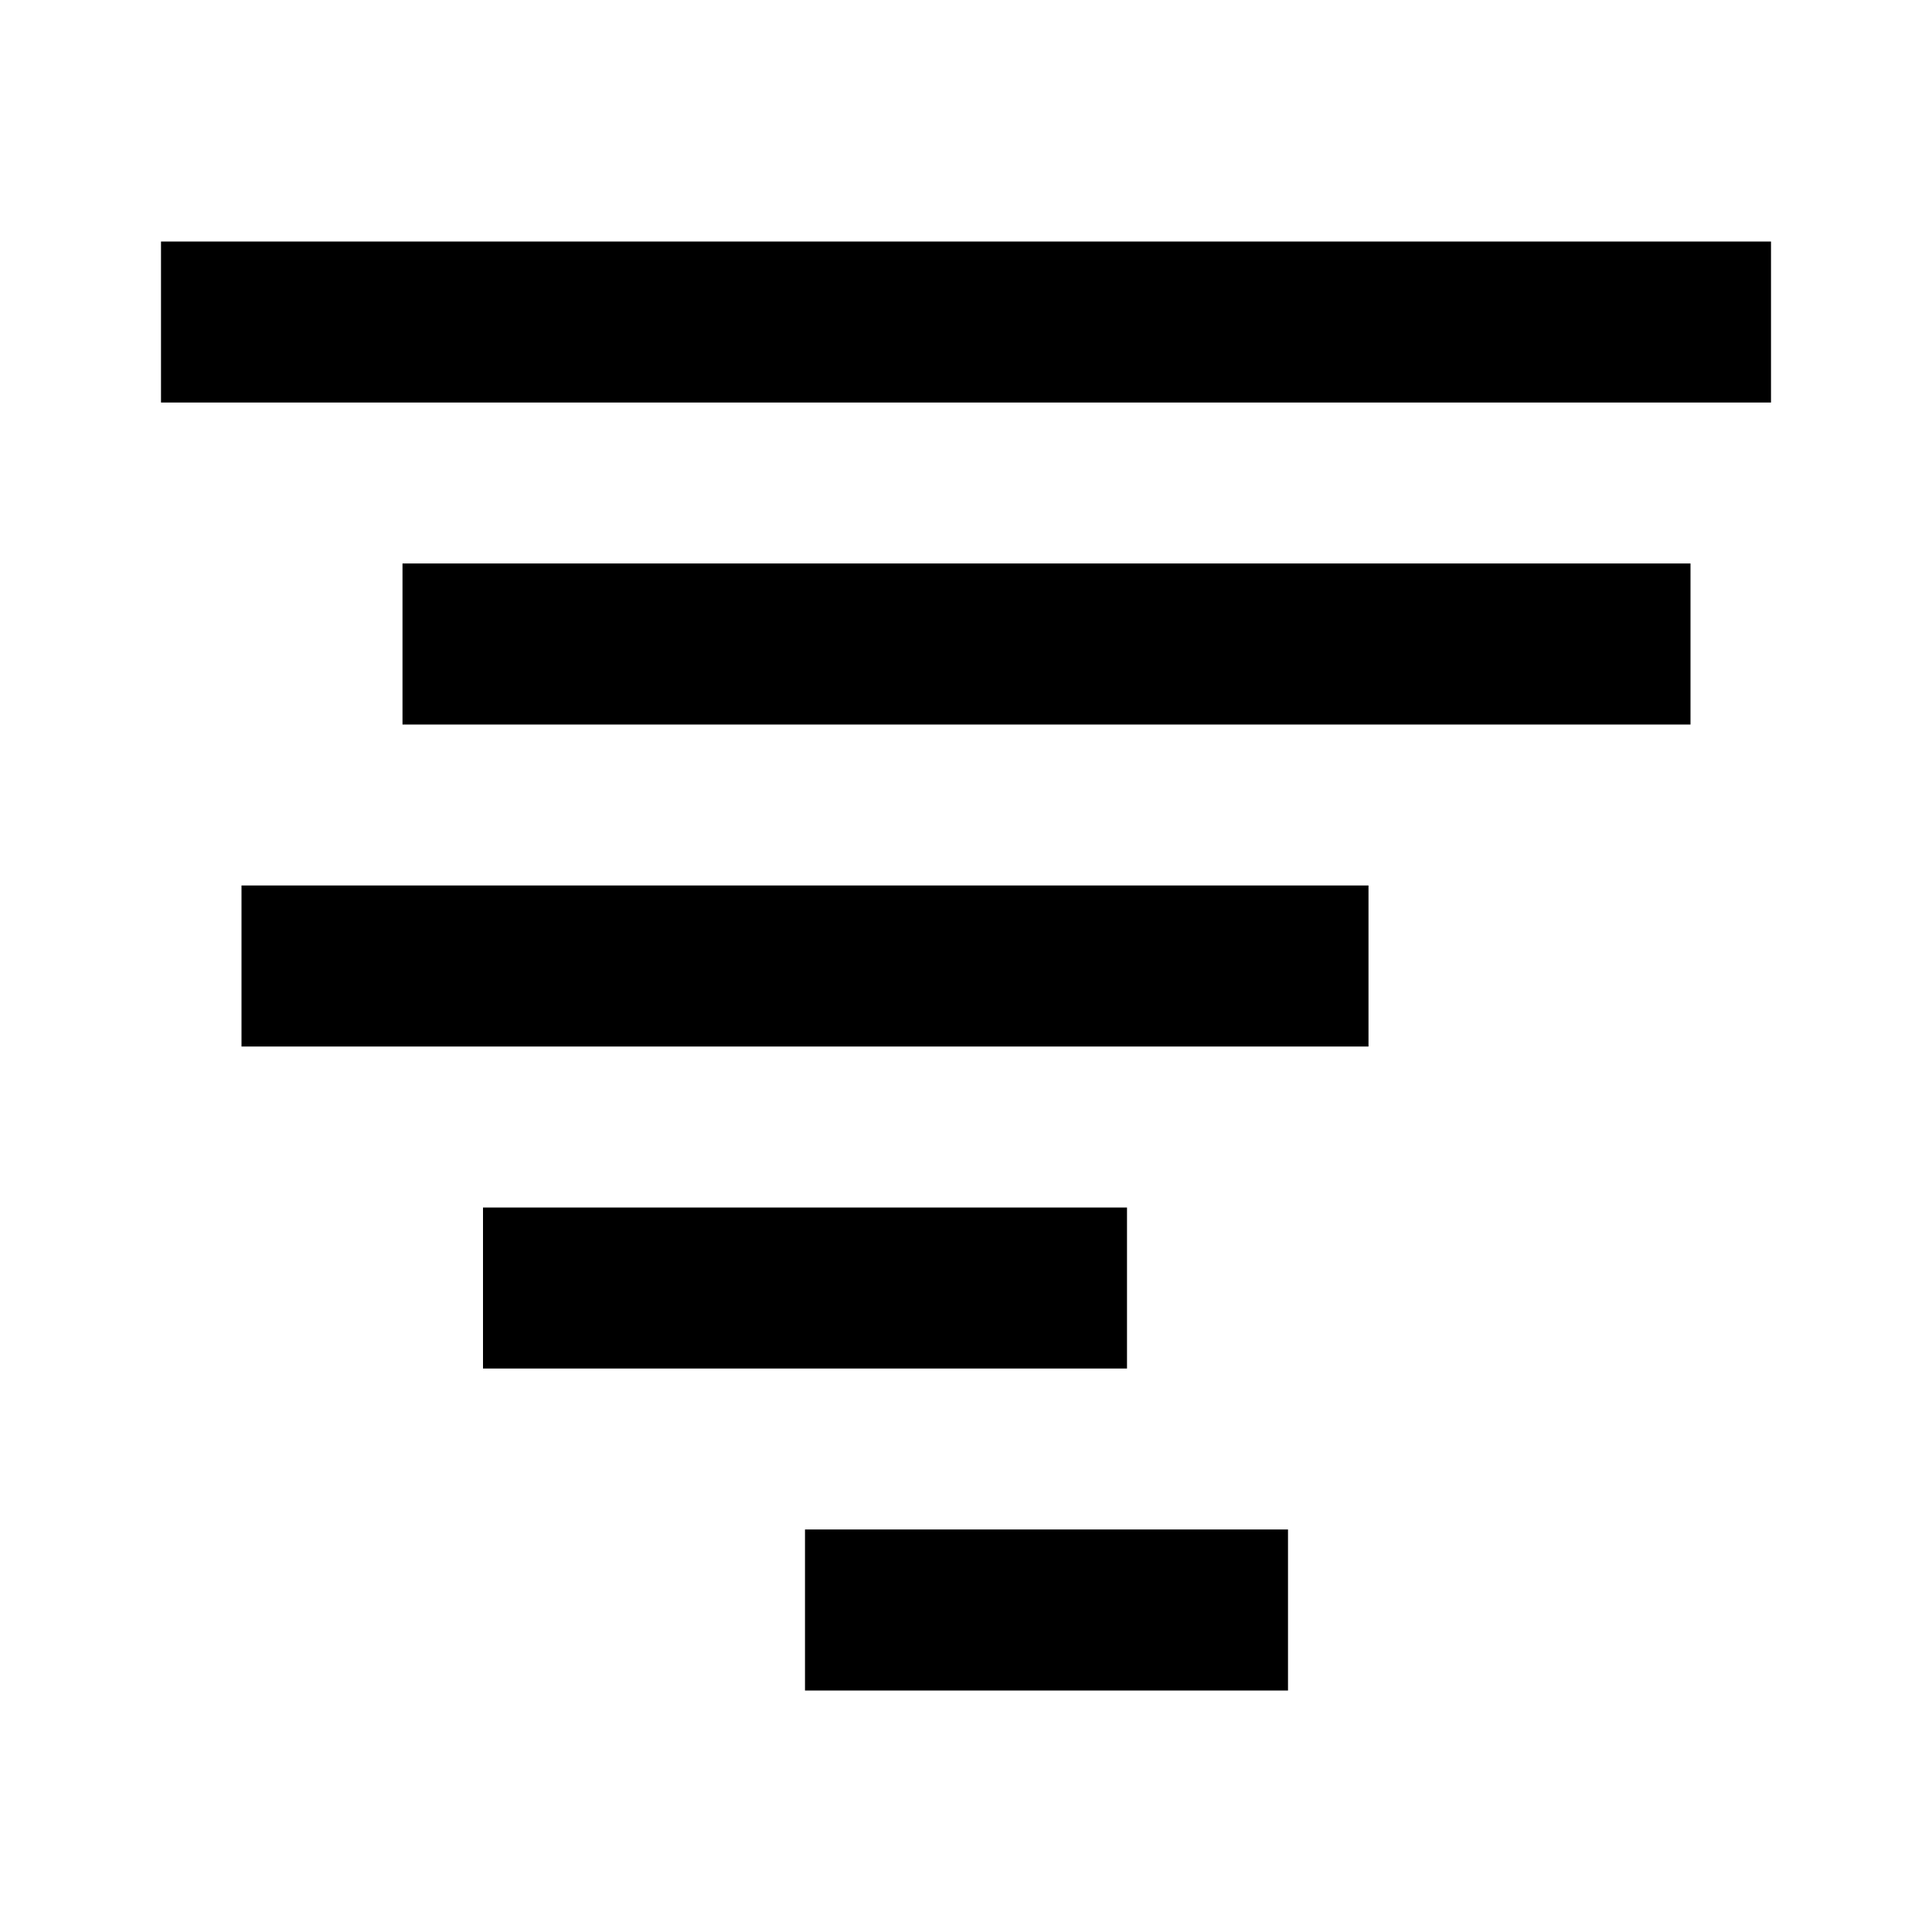   <svg width="24" height="24" viewBox="0 0 24 24" stroke-width="2" stroke="currentColor" fill="none" stroke-linecap="round" stroke-linejoin="round" class="icon icon-tabler icon-tabler-tornado" version="1.1" id="svg144" sodipodi:docname="restdoc-new.svg" inkscape:version="1.2 (dc2aeda, 2022-05-15)" xmlns:inkscape="http://www.inkscape.org/namespaces/inkscape" xmlns:sodipodi="http://sodipodi.sourceforge.net/DTD/sodipodi-0.dtd" xmlns="http://www.w3.org/2000/svg" xmlns:svg="http://www.w3.org/2000/svg">
    <defs id="defs148" />
    <sodipodi:namedview id="namedview146" pagecolor="#ffffff" bordercolor="#000000" borderopacity="0.25" inkscape:showpageshadow="2" inkscape:pageopacity="0.0" inkscape:pagecheckerboard="0" inkscape:deskcolor="#d1d1d1" showgrid="false" inkscape:zoom="33.75" inkscape:cx="10.237037" inkscape:cy="12" inkscape:window-width="1394" inkscape:window-height="962" inkscape:window-x="406" inkscape:window-y="123" inkscape:window-maximized="0" inkscape:current-layer="svg144" />
    <path stroke="none" d="M0 0h24v24H0z" fill="none" id="path132" />
    <line x1="21" y1="4" x2="3" y2="4" id="line134" style="stroke-linecap:square" />
    <line x1="13" y1="16" x2="7" y2="16" id="line136" style="stroke-linecap:square" />
    <line x1="11" y1="20" x2="15" y2="20" id="line138" style="stroke-linecap:square" />
    <line x1="6" y1="8" x2="20" y2="8" id="line140" style="paint-order:stroke fill markers;stroke-linejoin:bevel;stroke-linecap:square" />
    <line x1="4" y1="12" x2="16" y2="12" id="line142" style="stroke-linecap:square" />
</svg>
